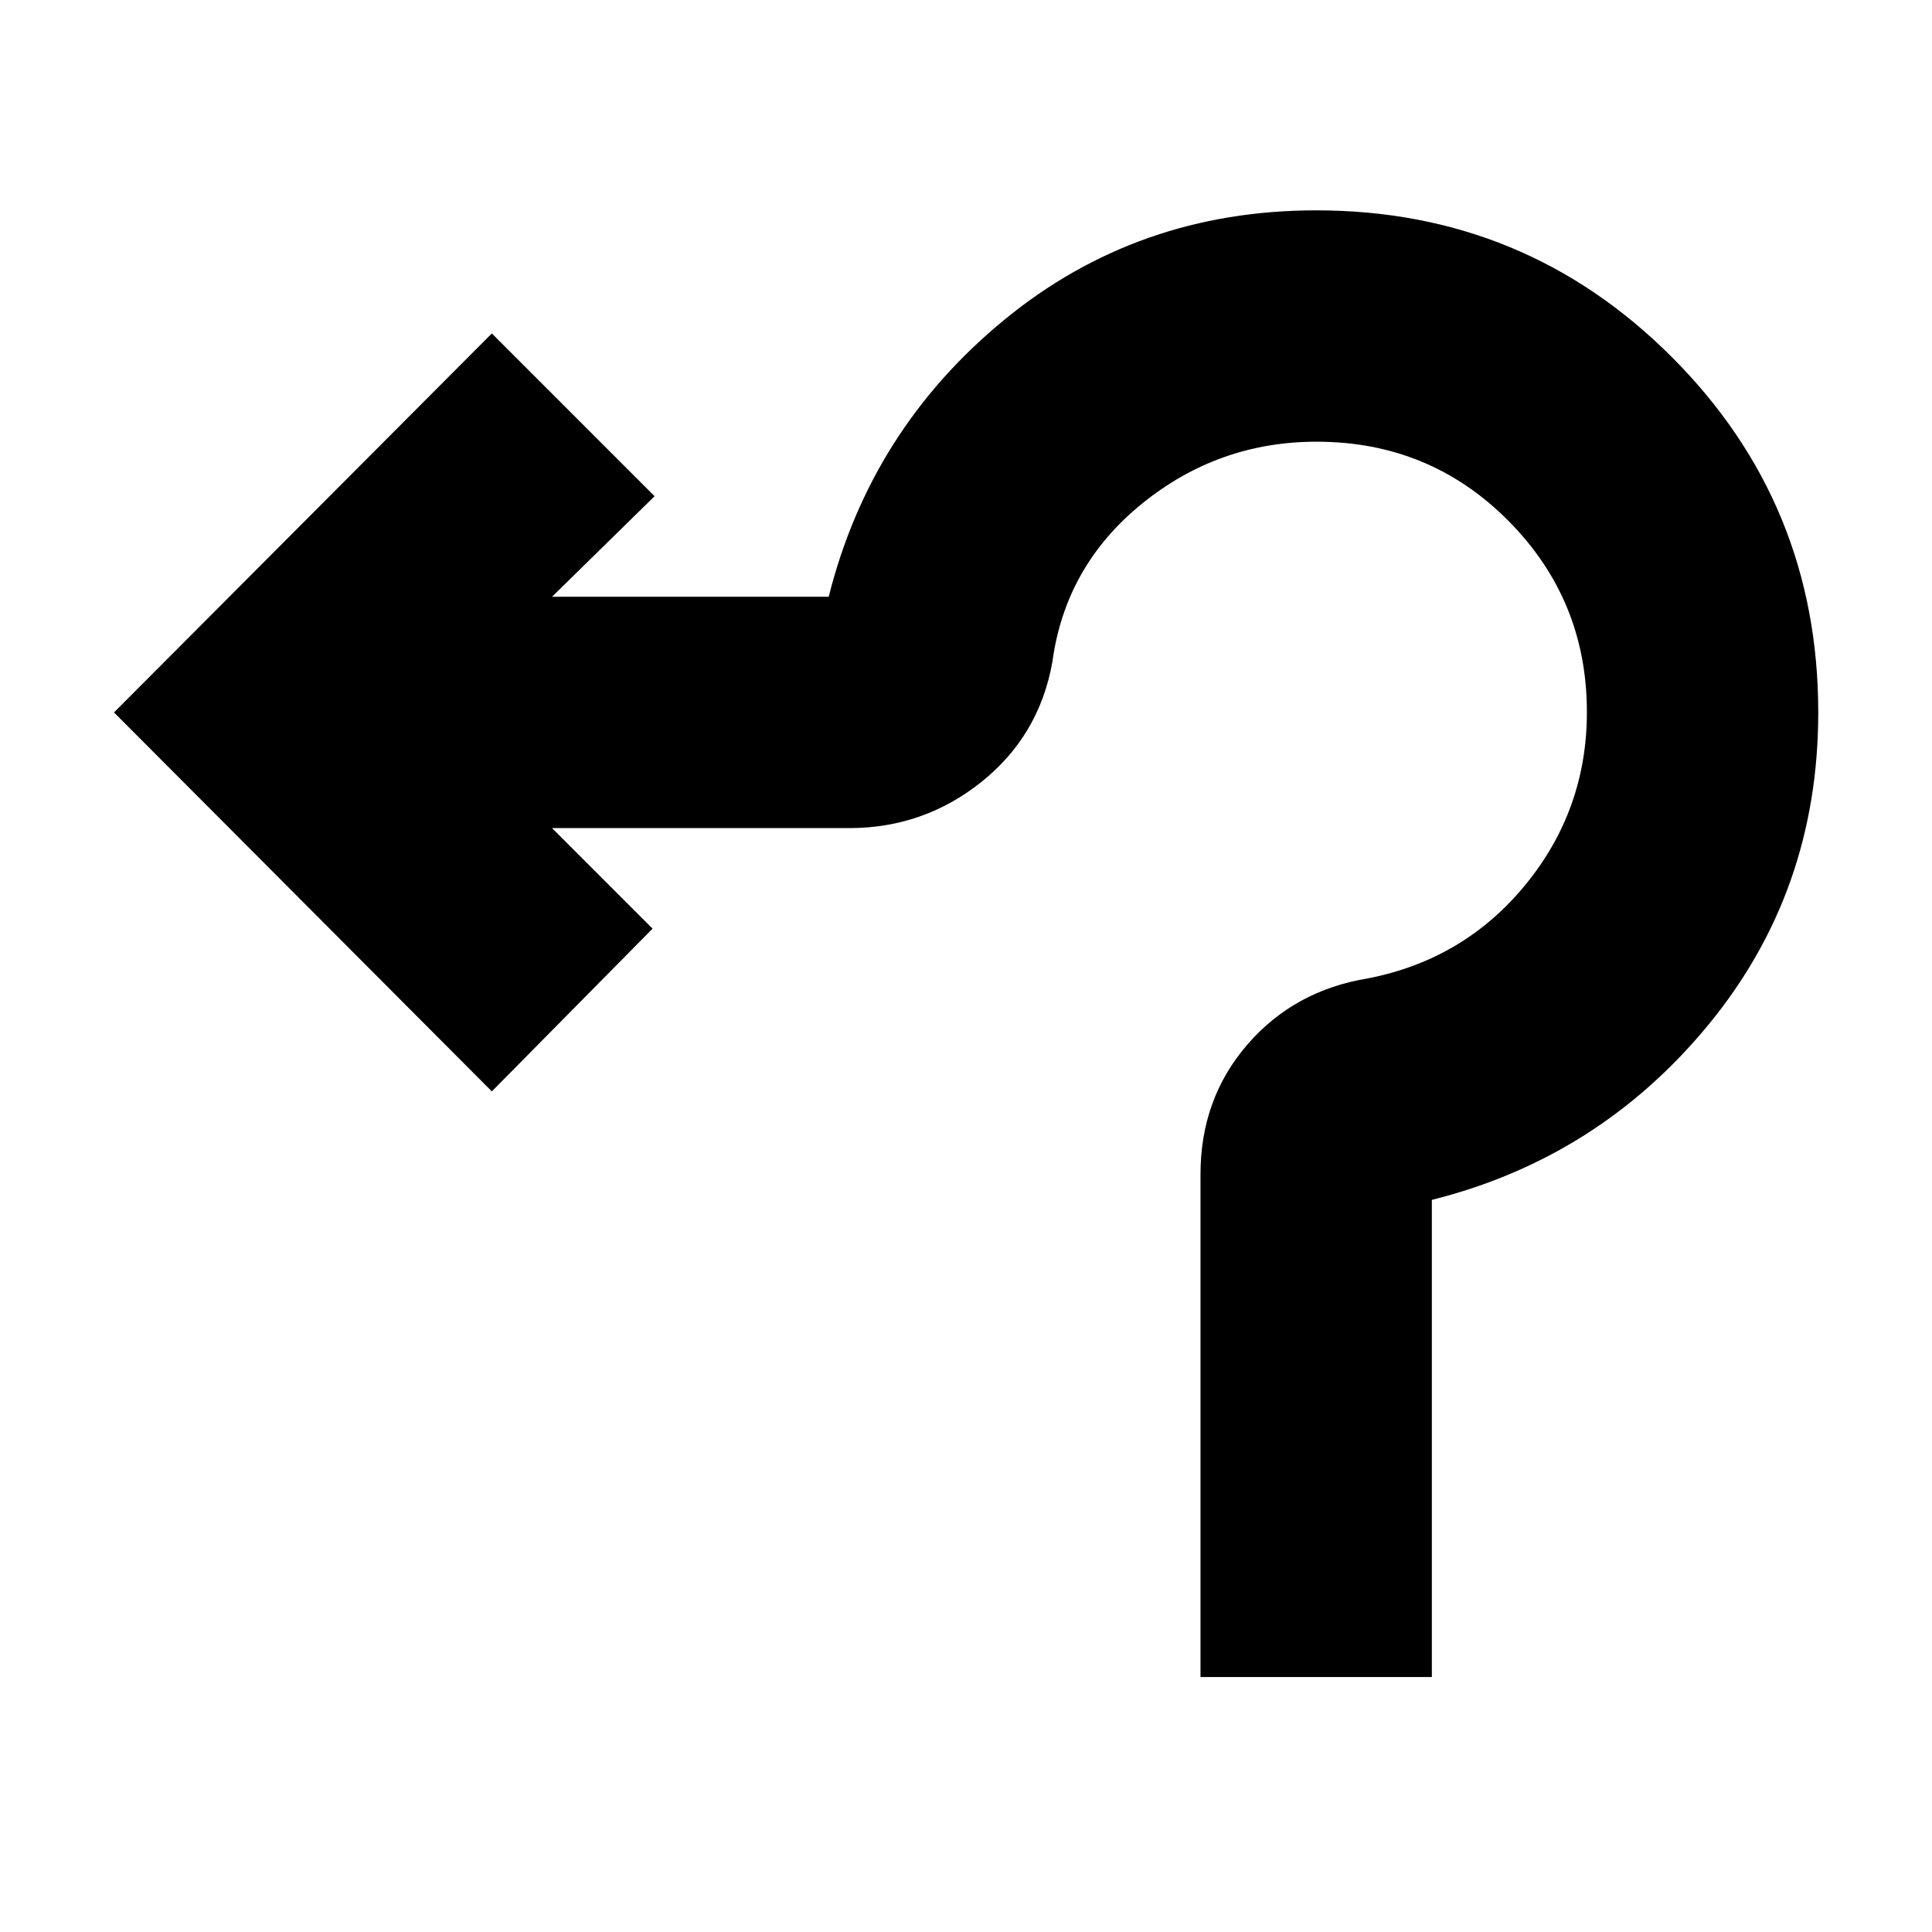 <svg xmlns="http://www.w3.org/2000/svg" height="20" viewBox="0 -960 960 960" width="20"><path d="M596.52-126.7v-249.81q0-37.56 23.35-64.52 23.34-26.95 60.17-32.88 47.74-9.44 78.11-46.66 30.37-37.23 30.37-85.59 0-55.75-39.01-95.05-39.02-39.31-95.3-39.31-48.84 0-86.85 30.87-38.01 30.87-44.45 78.61-6.55 36.66-35.27 59.59-28.71 22.93-65.68 22.93H274.31l49.95 49.96-79.87 80.87L56.65-606l187.74-188.31 80.87 80.87-50.95 49.96h137.47q20.83-83 87.12-137.5 66.3-54.5 155.1-54.5 103.83 0 176.65 72.83 72.83 72.82 72.83 176.65 0 88.8-54.5 155.1-54.5 66.29-137.5 87.12v237.08H596.52Z"/></svg>